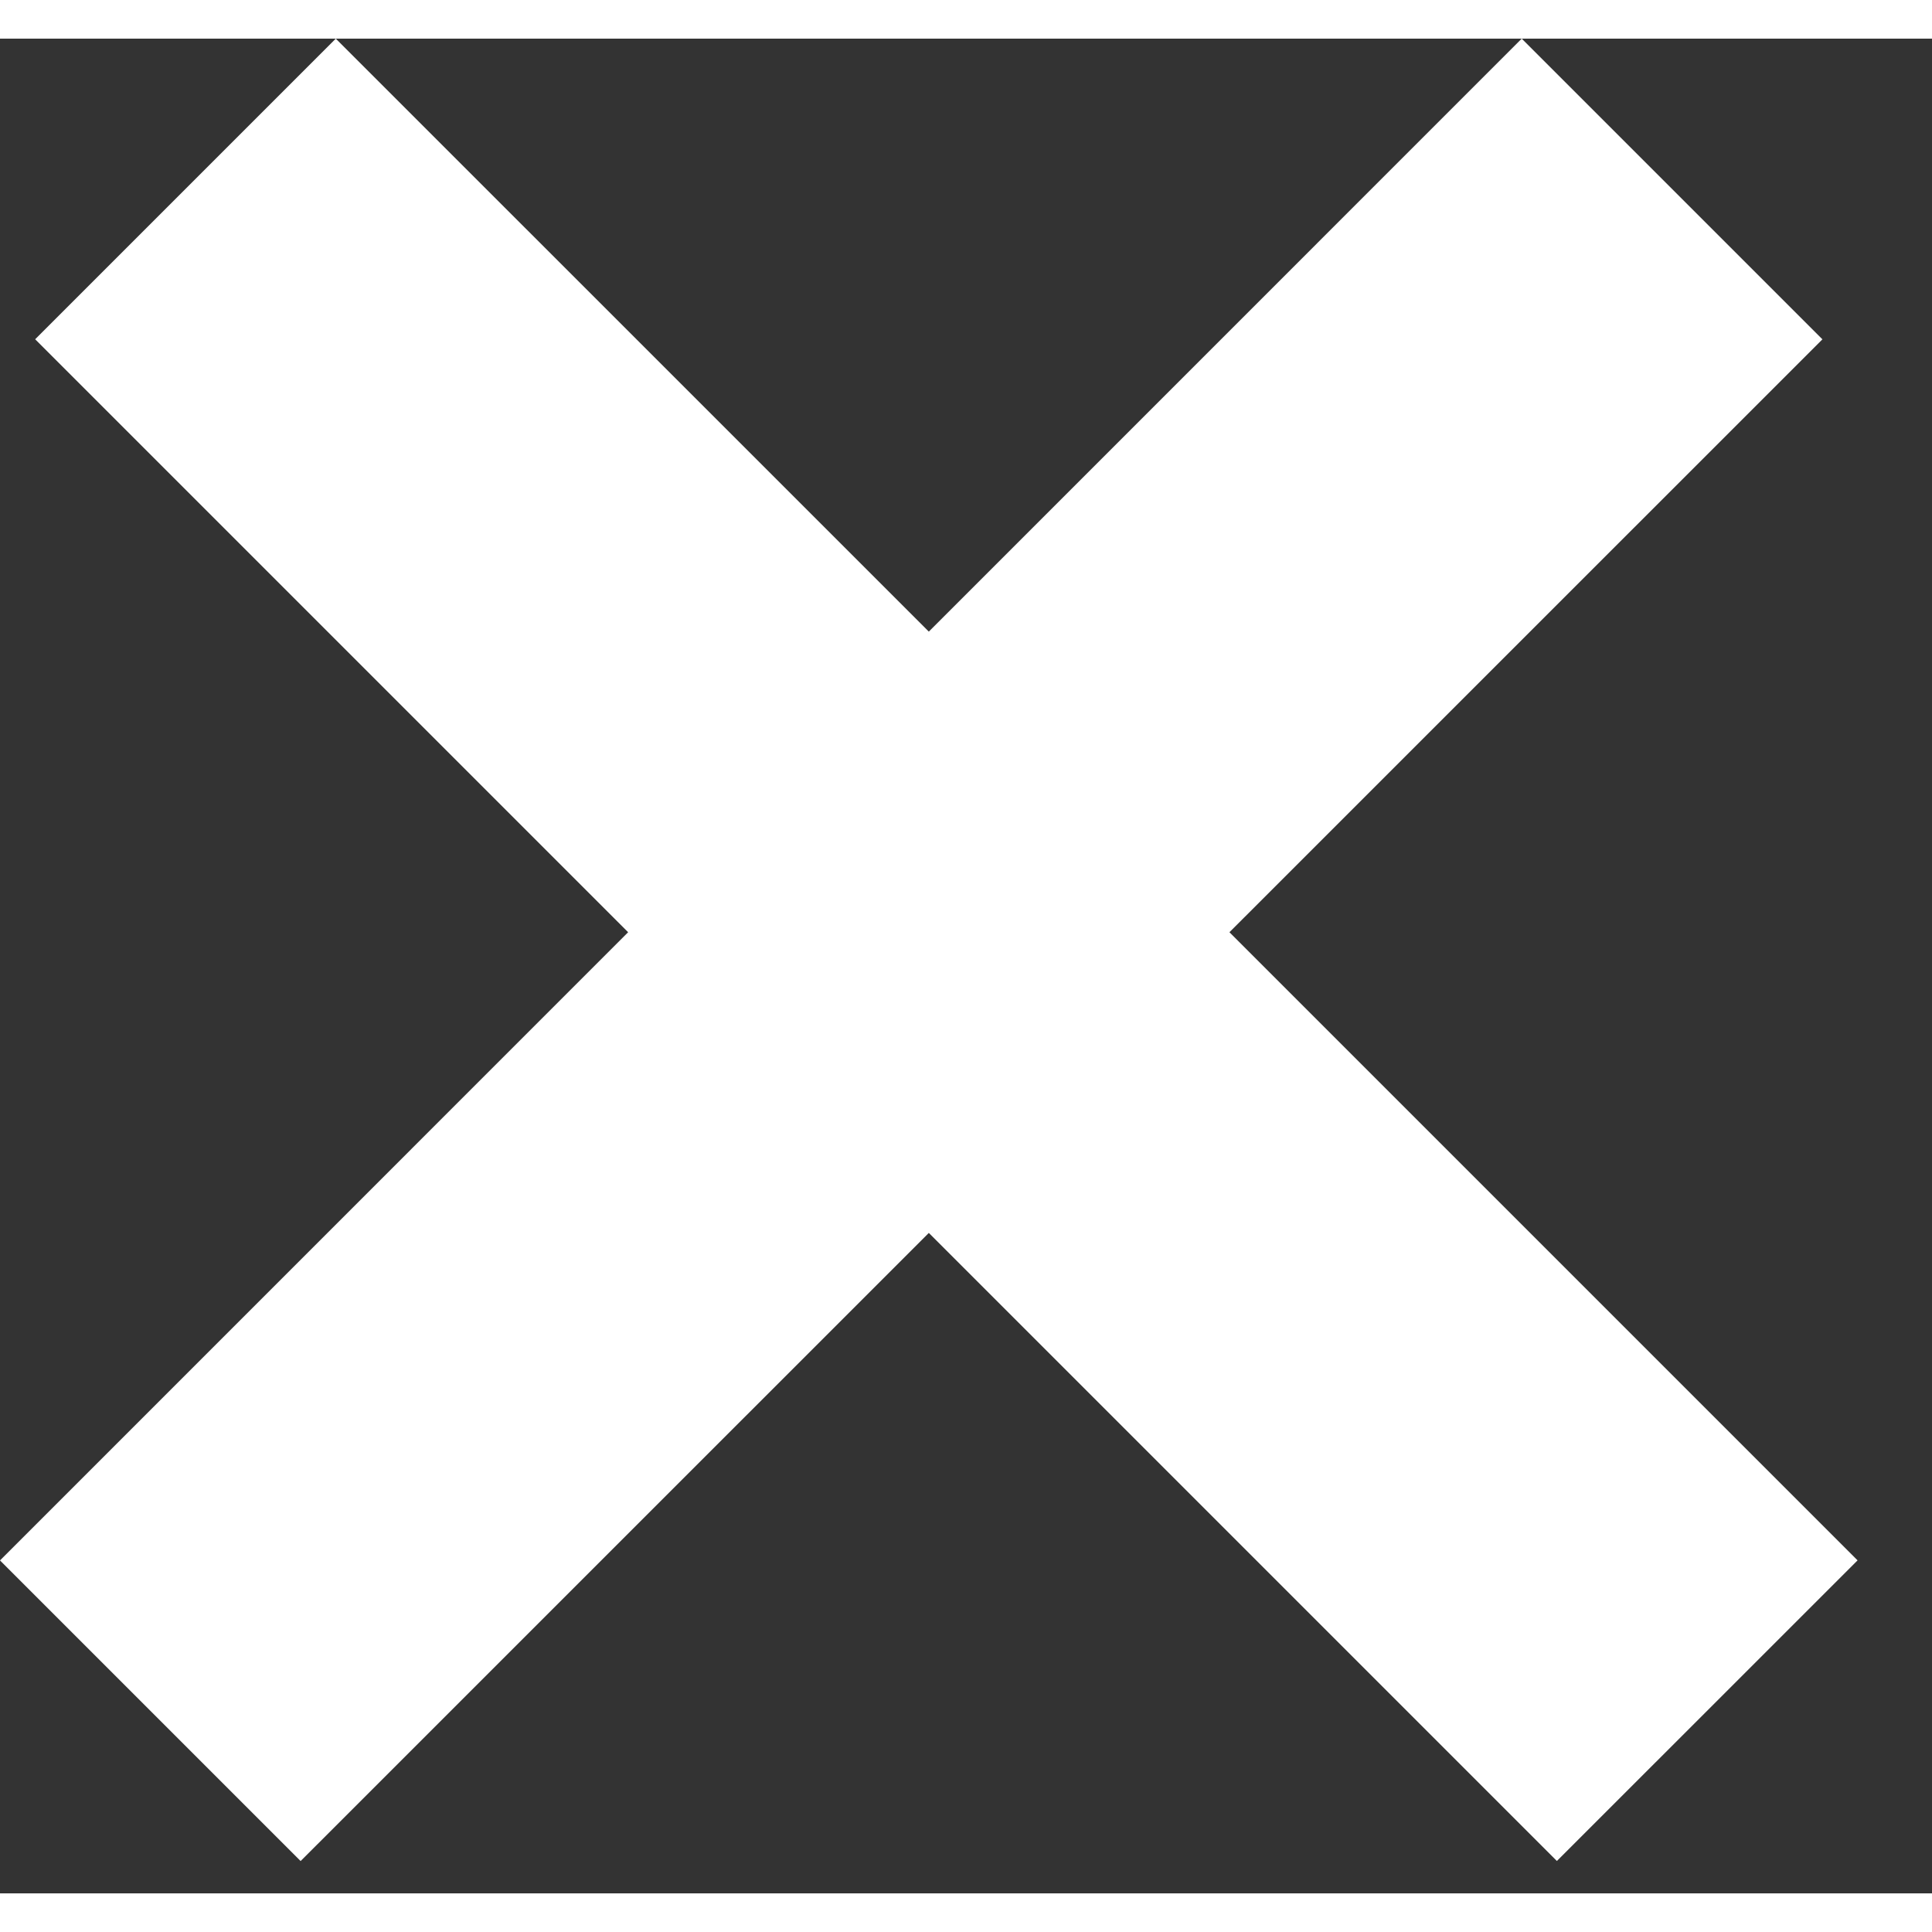 <svg width="1em" height="1em" viewBox="0 0 25 24" fill="none" xmlns="http://www.w3.org/2000/svg">
<rect x="0" y="0" width="25" height="24" fill="#333333" stroke="none"/>
<path fill-rule="evenodd" clip-rule="evenodd" d="M8.128 11.563L-1.70046e-07 19.692L3.89 23.582L12.019 15.454L20.146 23.581L24.037 19.691L15.909 11.563L23.582 3.891L19.691 0L12.019 7.673L4.345 -0L0.455 3.89L8.128 11.563Z" fill="white"/>
</svg>
